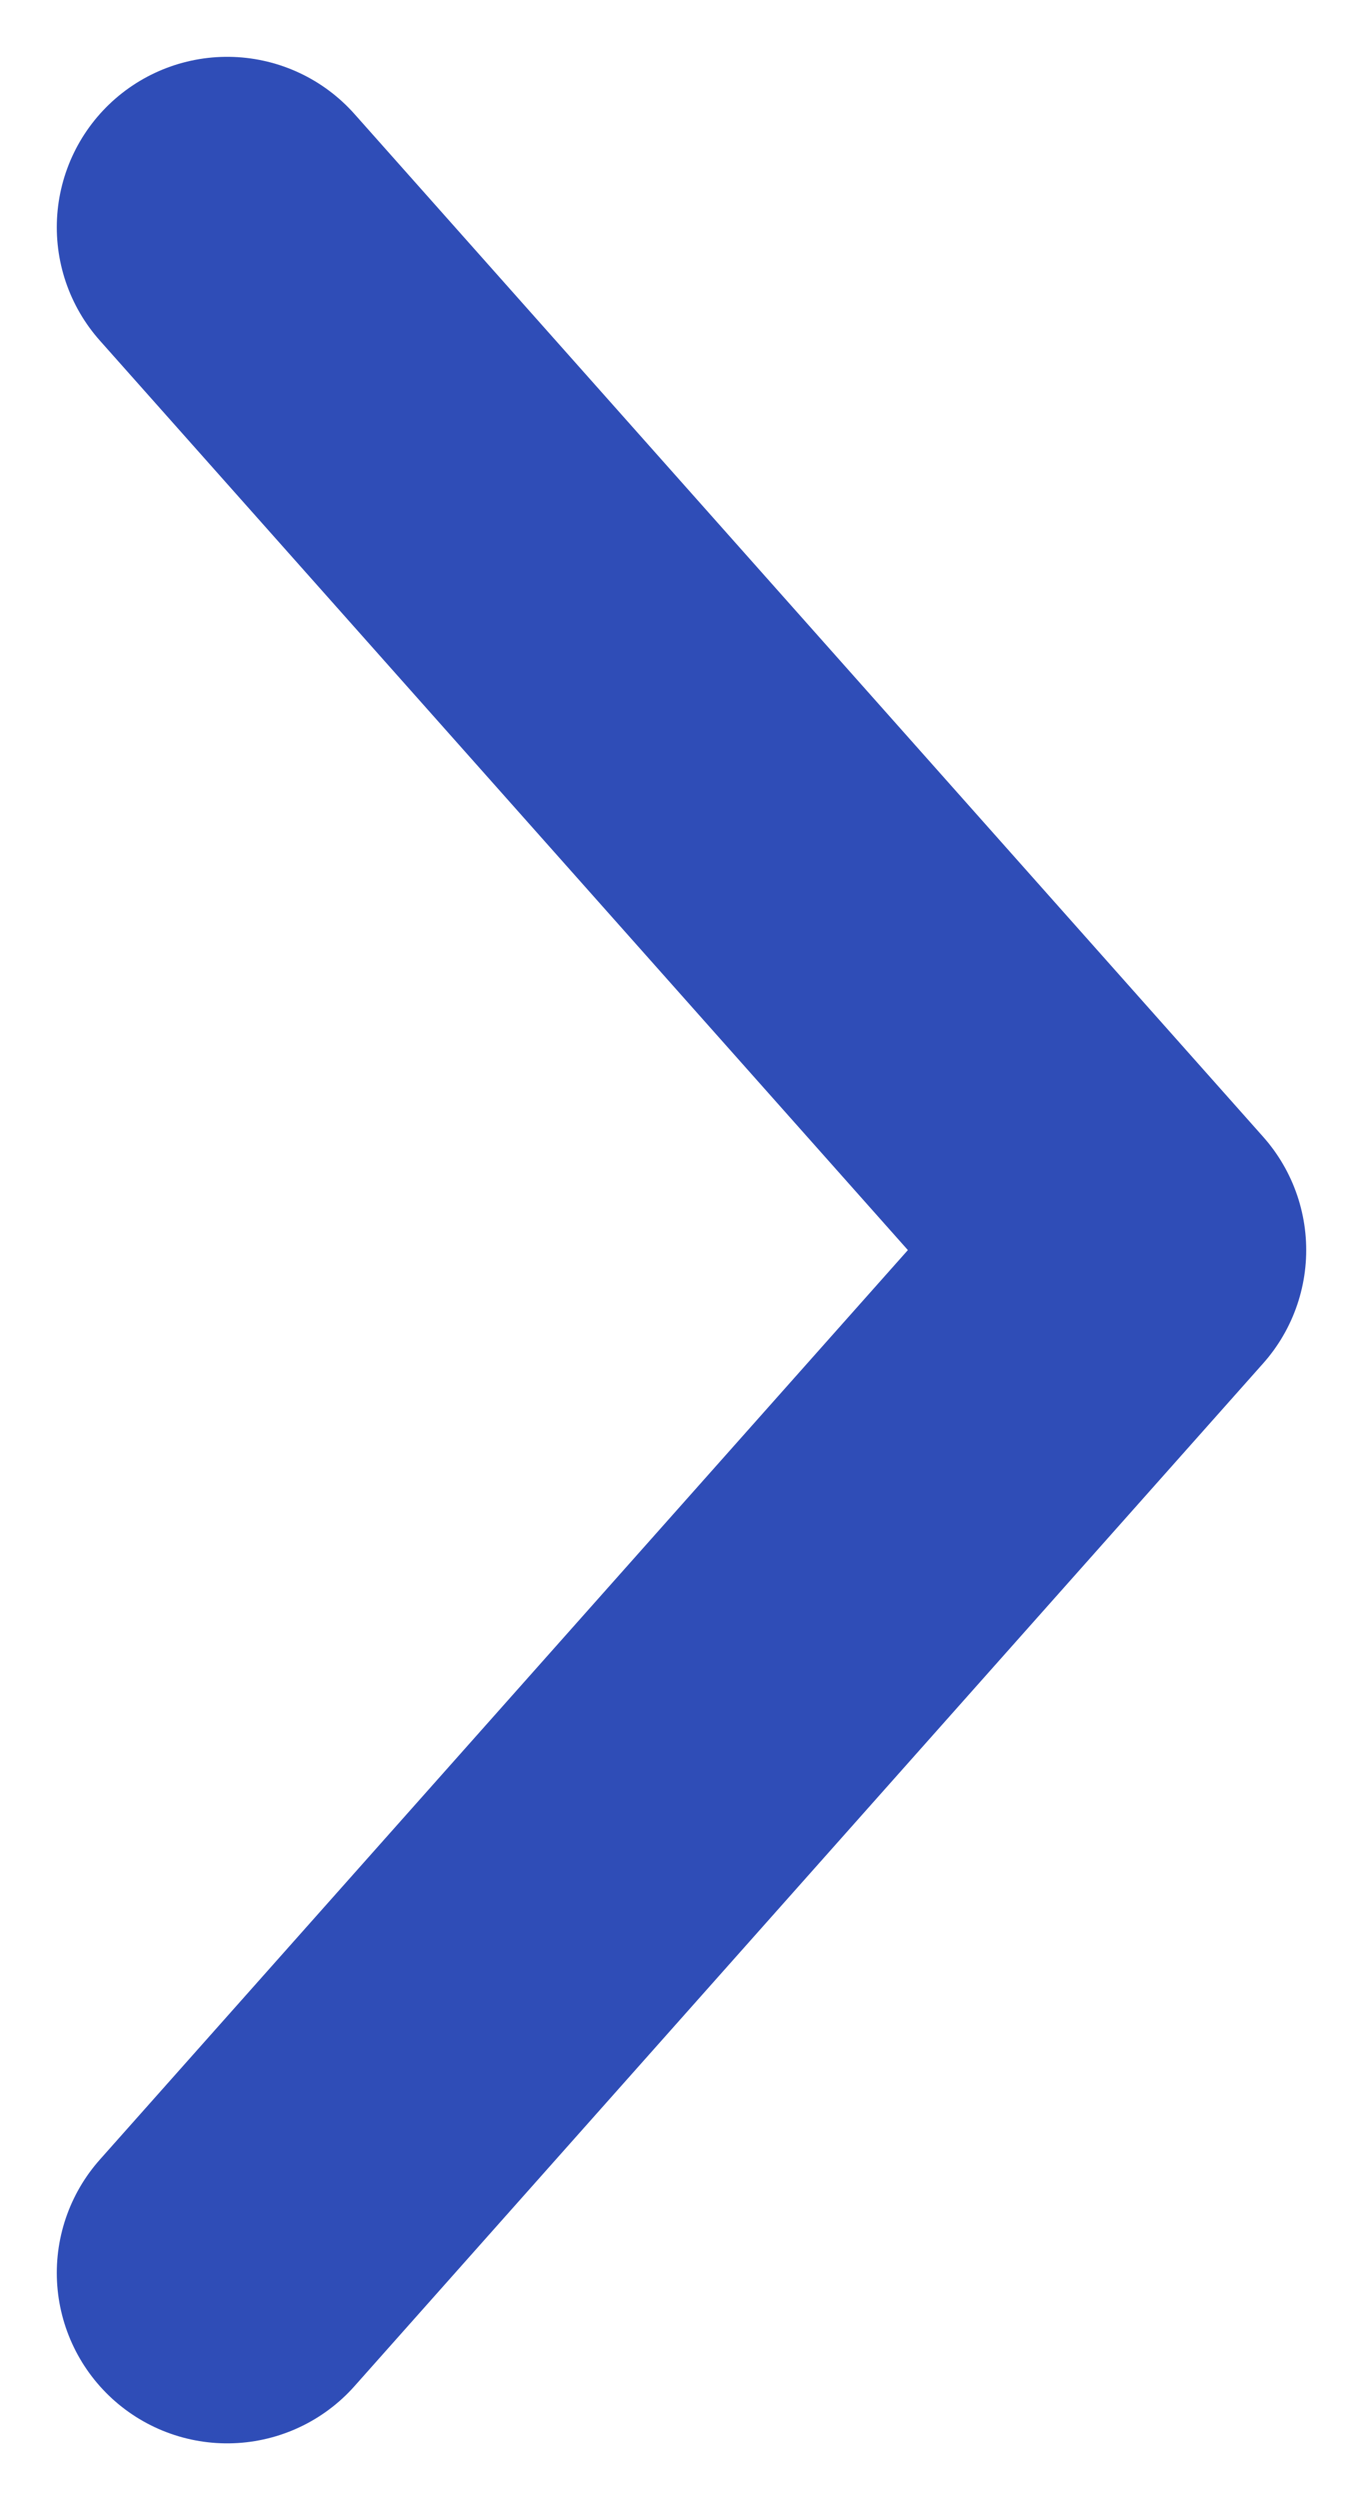 <svg width="6" height="11" viewBox="0 0 6 11" fill="none" xmlns="http://www.w3.org/2000/svg">
<path d="M1 10L5 5.5L1 1" stroke="#2F4DB7" stroke-width="1.5" stroke-linecap="round" stroke-linejoin="round"/>
</svg>

